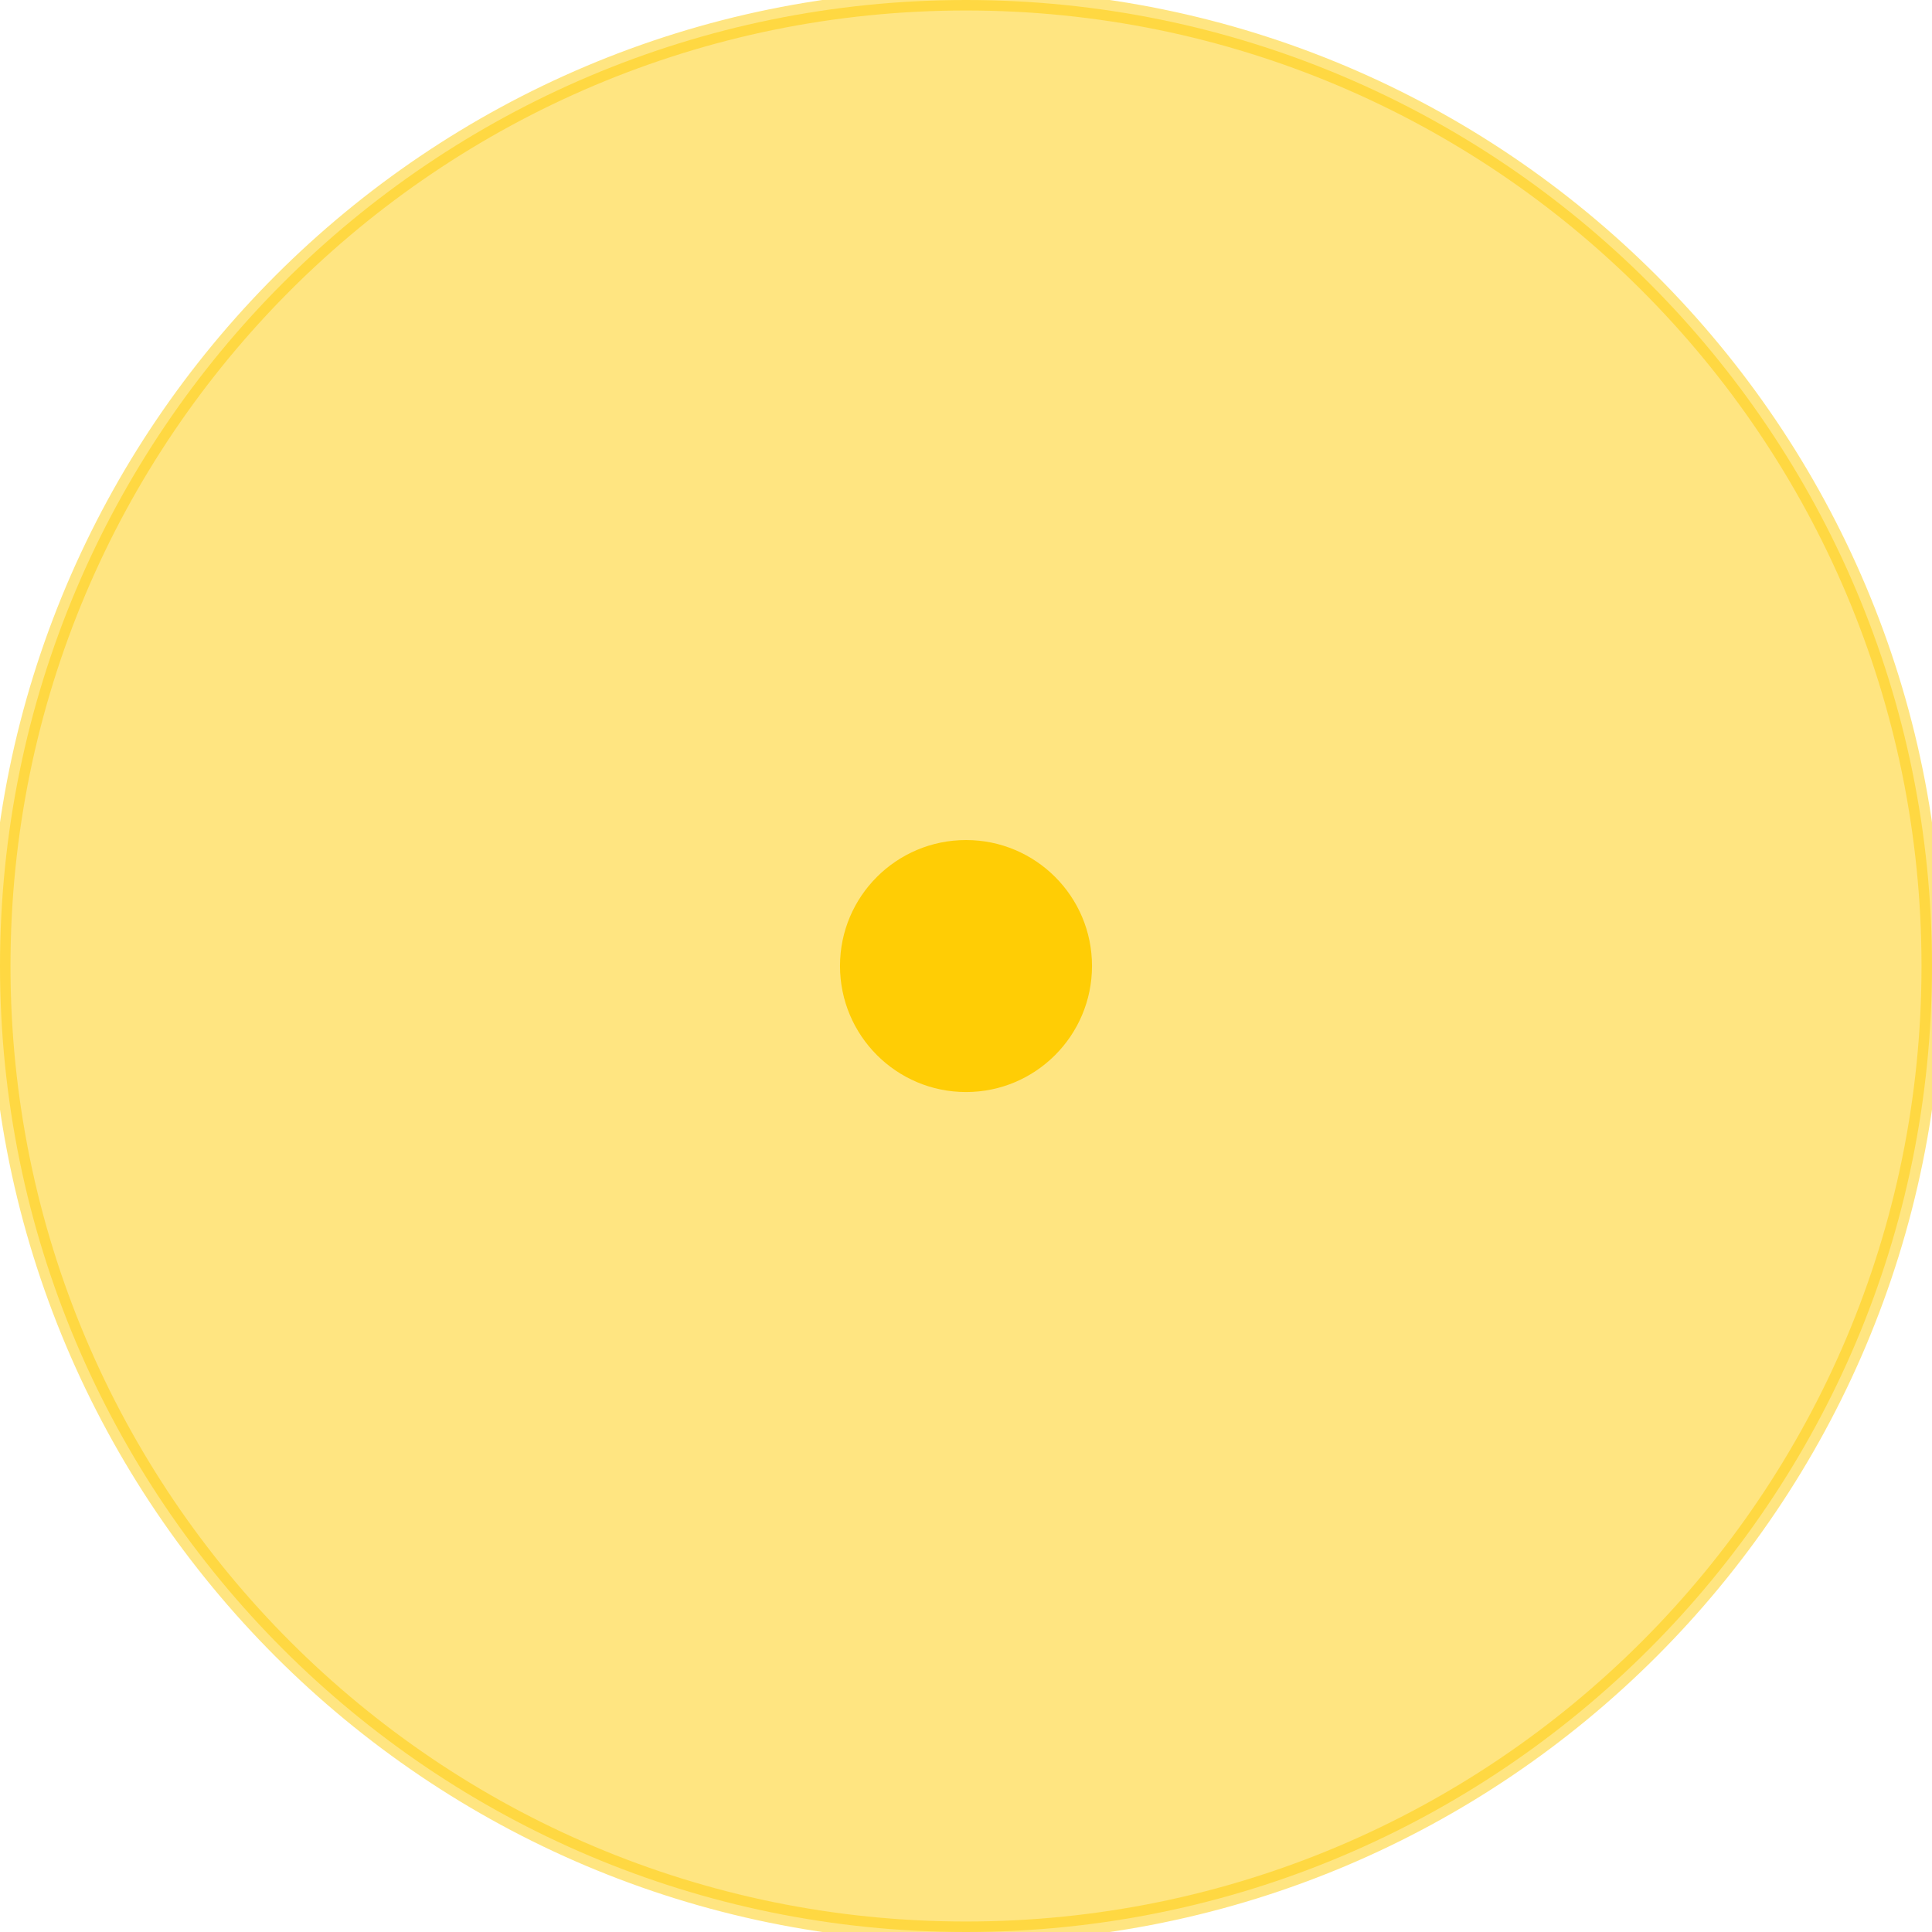 <?xml version="1.0" encoding="utf-8"?>
<!-- Generator: Adobe Illustrator 16.0.0, SVG Export Plug-In . SVG Version: 6.00 Build 0)  -->
<!DOCTYPE svg PUBLIC "-//W3C//DTD SVG 1.1//EN" "http://www.w3.org/Graphics/SVG/1.1/DTD/svg11.dtd">
<svg version="1.1" id="Layer_1" xmlns="http://www.w3.org/2000/svg" xmlns:xlink="http://www.w3.org/1999/xlink" x="0px" y="0px"
	 width="92px" height="92px" viewBox="0 0 92 92" enable-background="new 0 0 92 92" xml:space="preserve">
<g>
	<path opacity="0.5" fill="#FFCD05" stroke="#FFCD05" stroke-miterlimit="10" d="M92,46c0,25.41-20.59,46-46,46
		C20.595,92,0,71.41,0,46C0,20.595,20.595,0,46,0C71.41,0,92,20.595,92,46z"/>
	<path fill="#FFCD05" d="M52,45.996c0,3.316-2.686,6.006-5.998,6.006c-3.314,0-6.002-2.689-6.002-6.006
		c0-3.311,2.688-5.994,6.002-5.994C49.314,40.002,52,42.686,52,45.996z"/>
</g>
</svg>
